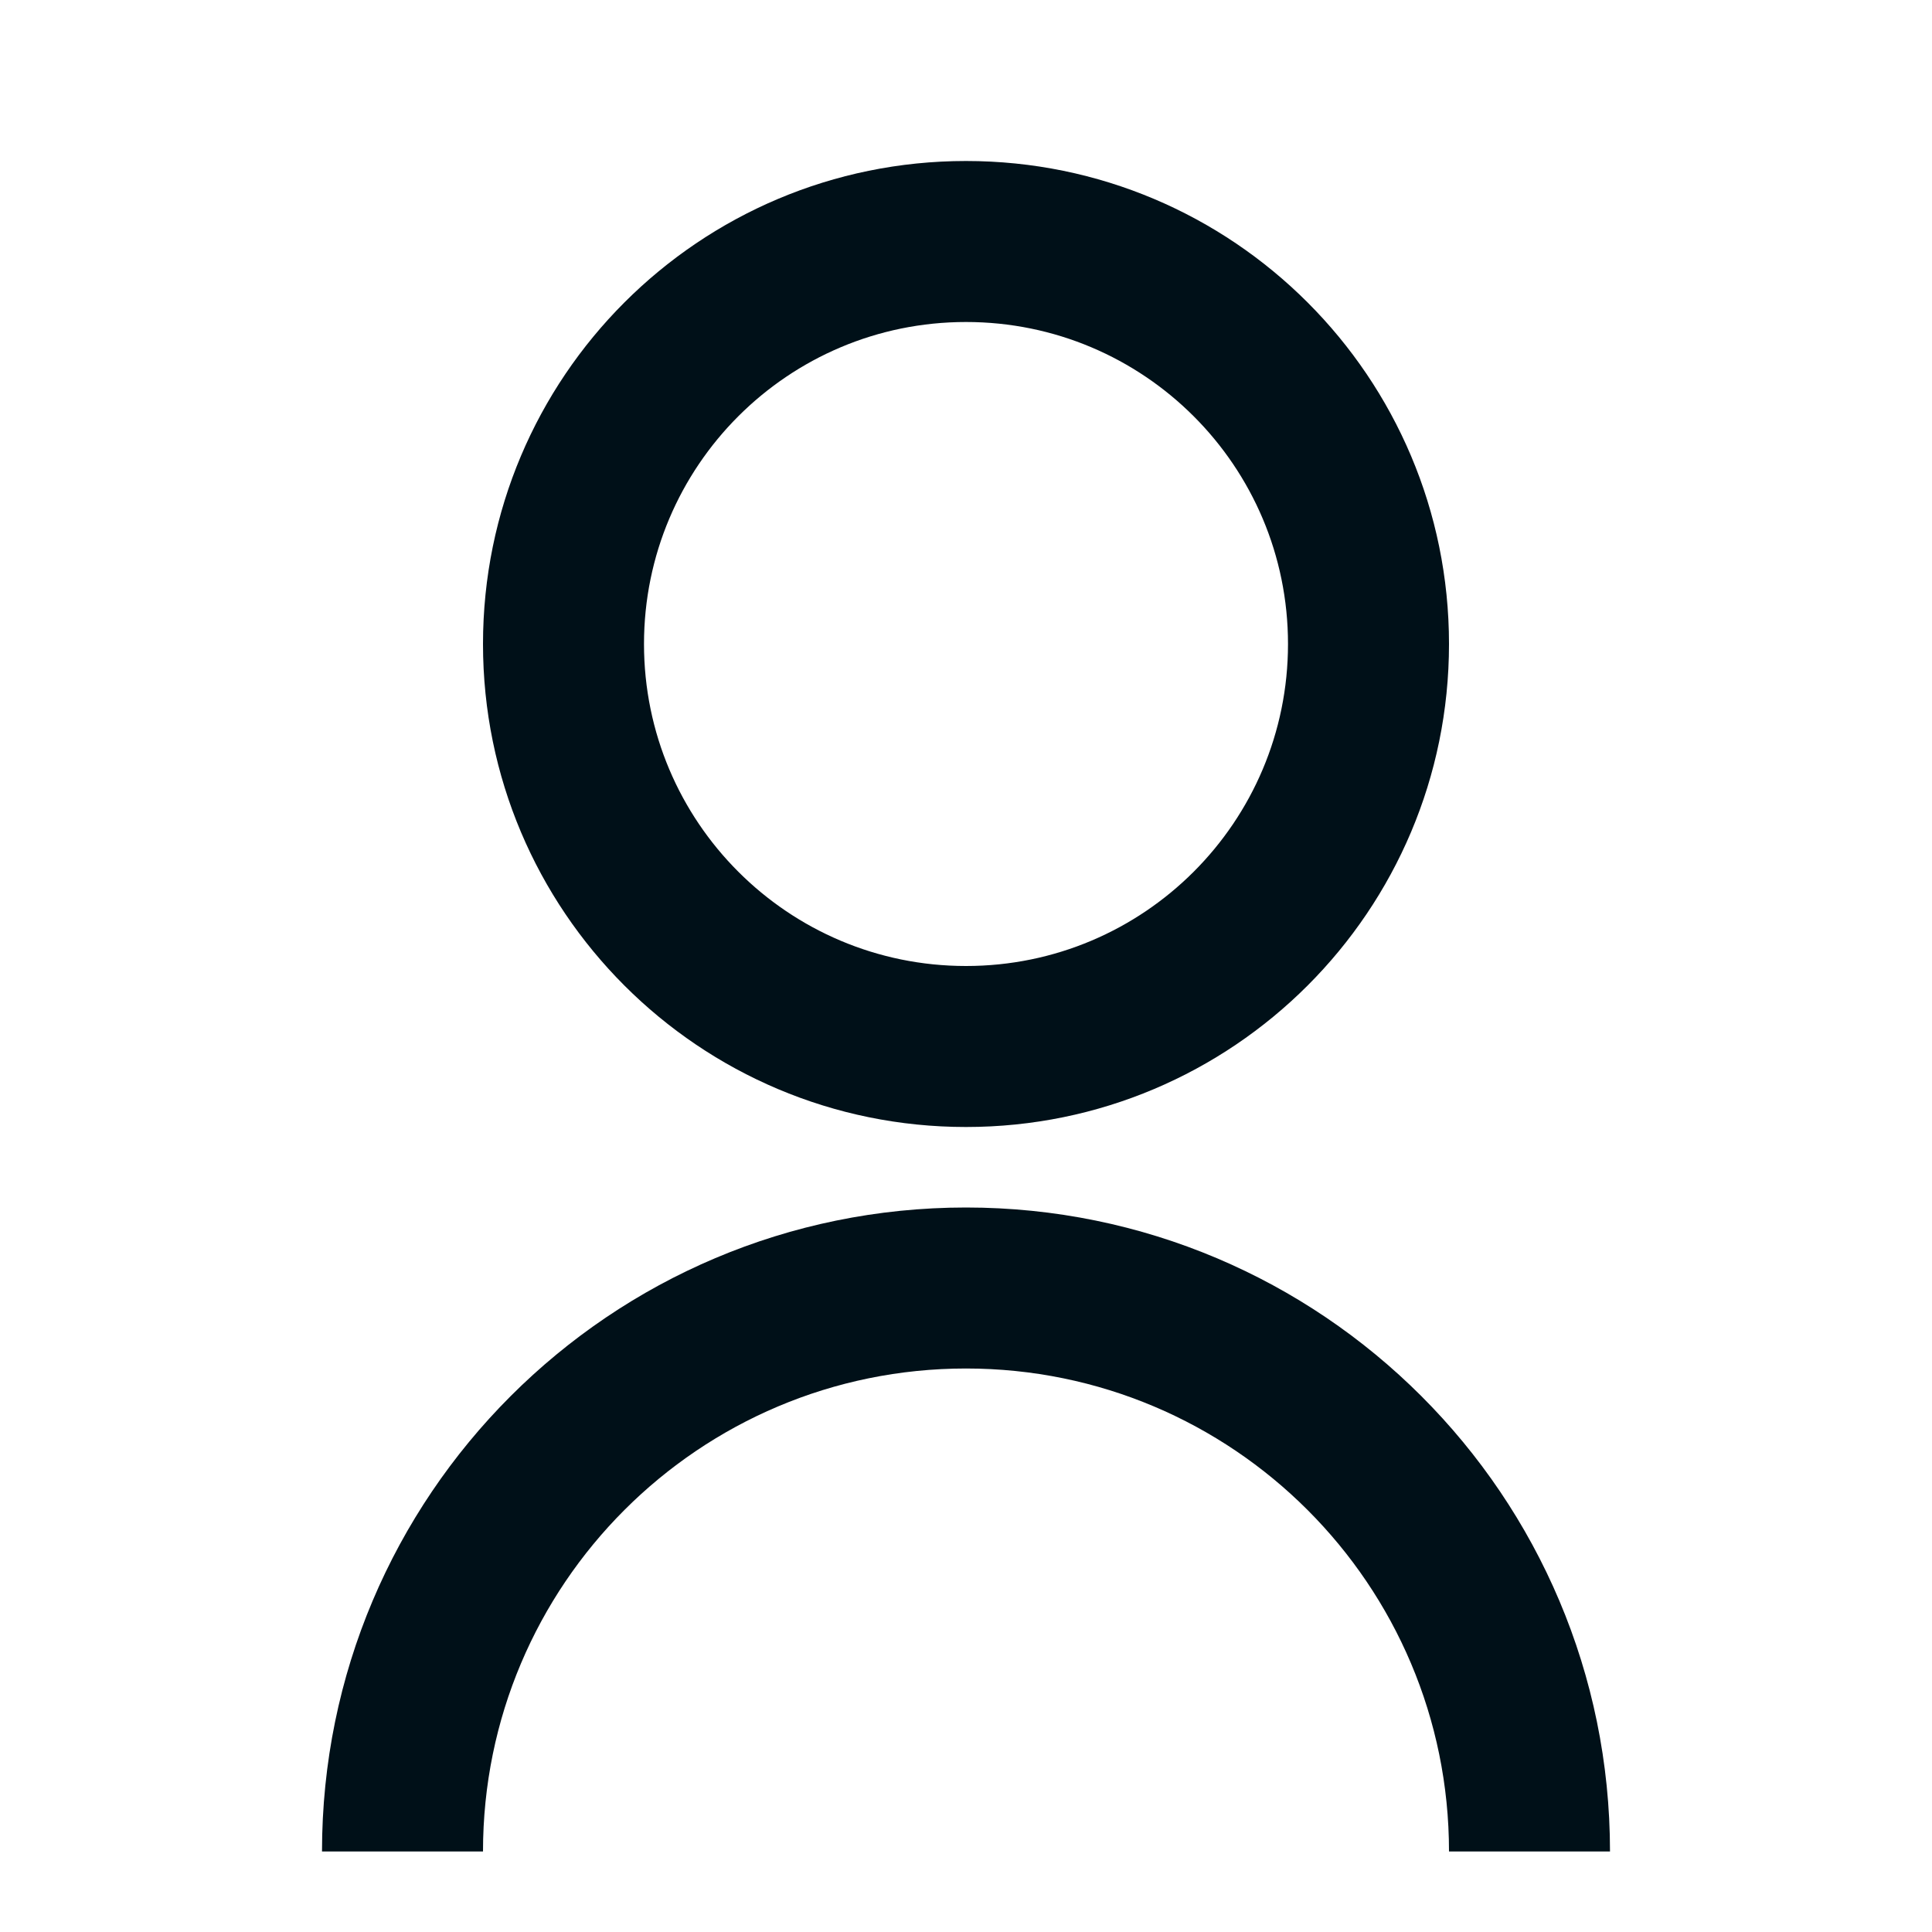 <?xml version="1.0" encoding="UTF-8"?>
<svg width="24px" height="24px" viewBox="0 0 24 24" version="1.1" xmlns="http://www.w3.org/2000/svg" xmlns:xlink="http://www.w3.org/1999/xlink">
    <title>icons/vitamix/user&amp;faces/user-line</title>
    <g id="icons/vitamix/user&amp;faces/user-line" stroke="none" stroke-width="1" fill="none" fill-rule="evenodd">
        <rect id="path" fill-rule="nonzero" x="0" y="0" width="24" height="24"></rect>
        <path d="M4,23 C4,18.582 7.582,15 12,15 C16.418,15 20,18.582 20,23 L18,23 C18,19.686 15.314,17 12,17 C8.686,17 6,19.686 6,23 L4,23 L4,23 Z M12,14 C8.685,14 6,11.315 6,8 C6,4.685 8.685,2 12,2 C15.315,2 18,4.685 18,8 C18,11.315 15.315,14 12,14 Z M12,12 C14.21,12 16,10.21 16,8 C16,5.79 14.21,4 12,4 C9.79,4 8,5.79 8,8 C8,10.21 9.79,12 12,12 Z" id="shape" fill="#001018" fill-rule="nonzero"></path>
    </g>
</svg>